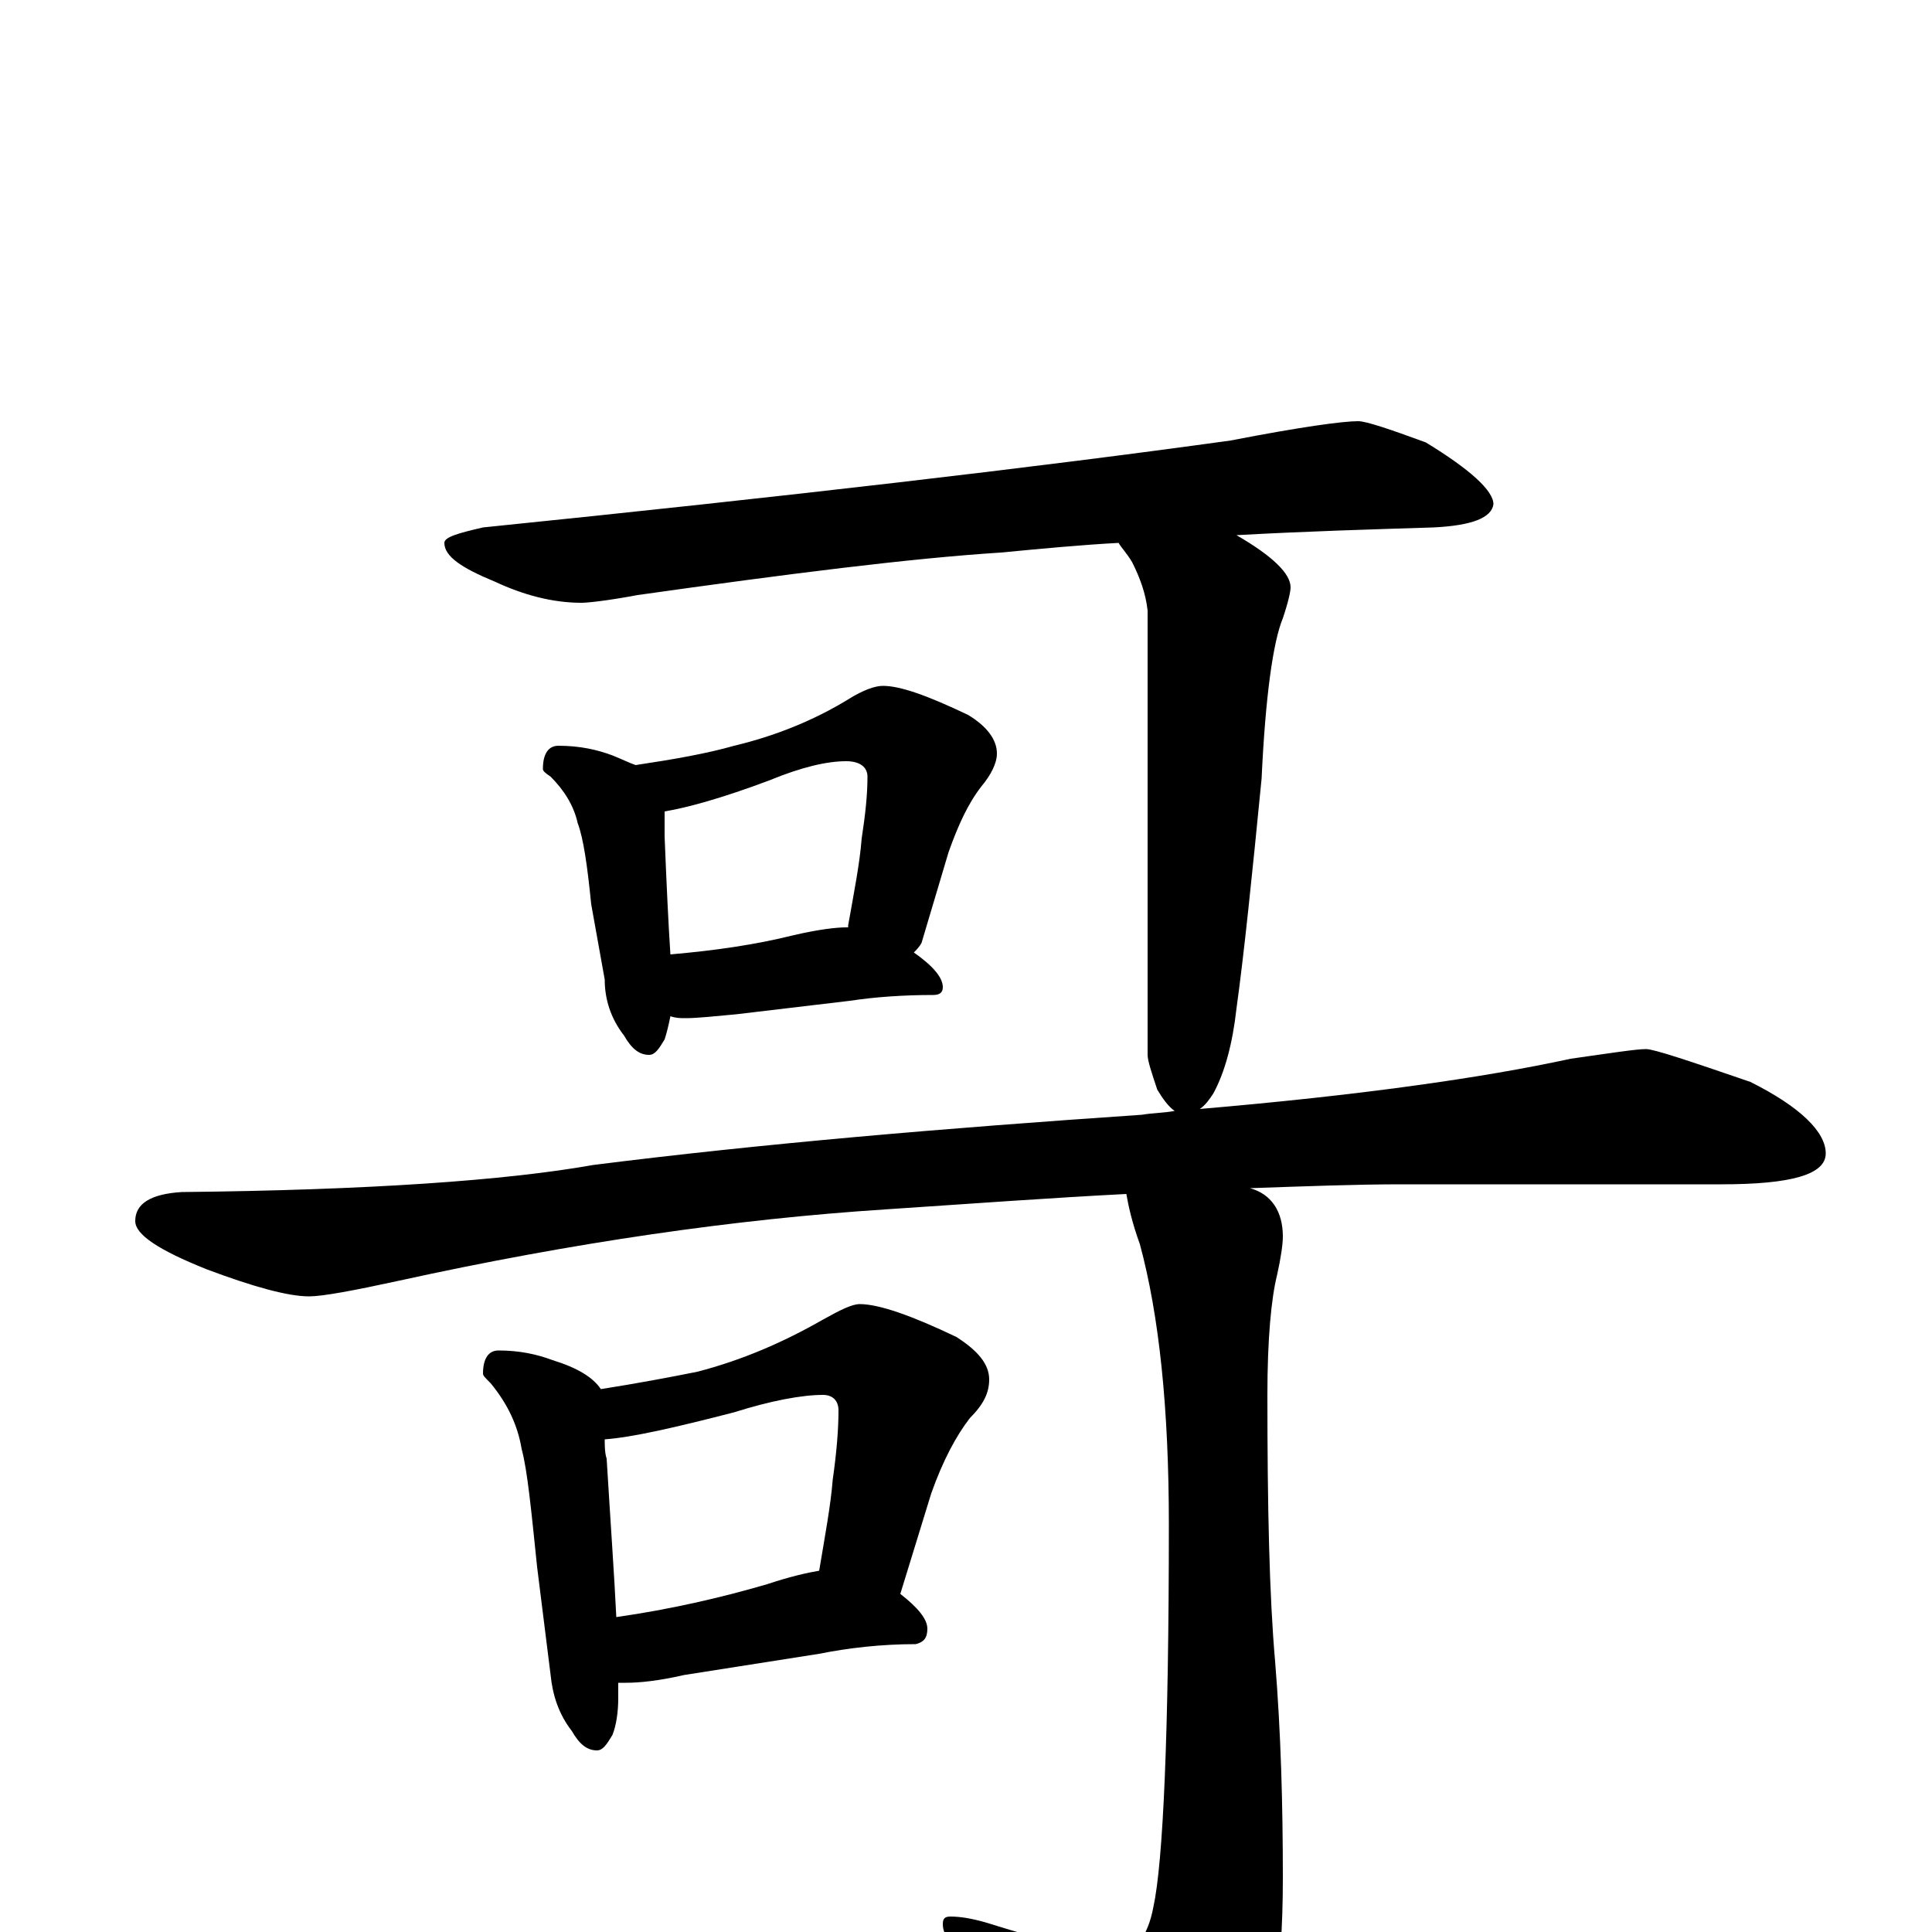 <?xml version="1.0" encoding="utf-8" ?>
<!DOCTYPE svg PUBLIC "-//W3C//DTD SVG 1.1//EN" "http://www.w3.org/Graphics/SVG/1.1/DTD/svg11.dtd">
<svg version="1.1" id="Layer_1" xmlns="http://www.w3.org/2000/svg" xmlns:xlink="http://www.w3.org/1999/xlink" x="0px" y="145px" width="1000px" height="1000px" viewBox="0 0 1000 1000" enable-background="new 0 0 1000 1000" xml:space="preserve">
<g id="Layer_1">
<path id="glyph" transform="matrix(1 0 0 -1 0 1000)" d="M703,782C707,782 719,778 738,771C761,757 773,746 773,739C772,732 762,728 742,727C710,726 676,725 640,723C659,712 668,703 668,696C668,694 667,689 664,680C659,668 655,640 653,597C648,546 644,507 640,478C638,460 634,445 628,434C626,431 624,428 621,426C703,433 767,442 813,452C834,455 847,457 852,457C856,457 874,451 906,440C932,427 945,414 945,403C945,392 927,387 891,387l-166,0C702,387 676,386 647,385C658,382 664,373 664,360C664,356 663,349 661,340C658,328 656,307 656,278C656,220 657,174 660,140C663,103 664,66 664,28C664,-23 658,-58 646,-77C627,-101 611,-113 598,-113C590,-113 582,-108 575,-98C558,-72 535,-44 504,-15C493,-8 488,-2 488,4C488,7 489,8 492,8C497,8 503,7 510,5C545,-6 568,-11 578,-11C587,-11 594,-3 597,13C602,36 605,102 605,211C605,271 600,319 590,356C586,367 584,376 583,382C544,380 503,377 458,374C381,369 297,357 206,337C183,332 167,329 160,329C149,329 131,334 107,343C82,353 70,361 70,368C70,377 78,382 94,383C191,384 262,389 307,397C394,408 488,416 591,423C597,424 603,424 608,425C605,427 602,431 599,436C596,445 594,451 594,454l0,230C593,693 590,701 586,709C583,714 580,717 579,719C560,718 539,716 518,714C471,711 408,703 330,692C314,689 304,688 301,688C286,688 271,692 256,699C239,706 230,712 230,719C230,722 237,724 250,727C407,743 536,758 637,772C673,779 695,782 703,782M289,614C300,614 309,612 317,609C322,607 326,605 329,604C349,607 366,610 380,614C401,619 421,627 439,638C447,643 453,645 457,645C466,645 480,640 501,630C511,624 516,617 516,610C516,605 513,599 508,593C501,584 496,573 491,559l-14,-47C476,510 474,508 473,507C483,500 488,494 488,489C488,486 486,485 483,485C468,485 453,484 440,482l-59,-7C370,474 361,473 355,473C352,473 350,473 347,474C346,469 345,465 344,462C341,457 339,454 336,454C331,454 327,457 323,464C316,473 313,483 313,493l-7,39C304,552 302,566 299,574C297,583 292,591 285,598C282,600 281,601 281,602C281,610 284,614 289,614M347,506C370,508 391,511 411,516C424,519 433,520 438,520l1,0l0,1C442,538 445,553 446,566C448,579 449,589 449,598C449,603 445,606 438,606C428,606 415,603 398,596C374,587 356,582 344,580C344,575 344,571 344,567C345,542 346,521 347,506M258,301C269,301 278,299 286,296C299,292 307,287 311,281C330,284 346,287 361,290C384,296 405,305 426,317C435,322 441,325 445,325C455,325 472,319 495,308C506,301 512,294 512,286C512,279 509,273 502,266C495,257 488,244 482,227l-16,-52C475,168 480,162 480,157C480,152 478,150 474,149C456,149 439,147 424,144l-70,-11C341,130 331,129 324,129C323,129 321,129 320,129C320,126 320,124 320,121C320,114 319,107 317,102C314,97 312,94 309,94C304,94 300,97 296,104C289,113 286,123 285,133l-7,56C275,218 273,239 270,250C268,262 263,273 254,284C251,287 250,288 250,289C250,297 253,301 258,301M319,163C347,167 373,173 397,180C409,184 418,186 424,187C427,205 430,221 431,234C433,248 434,260 434,270C434,275 431,278 426,278C415,278 399,275 380,269C349,261 327,256 313,255C313,252 313,248 314,245C316,212 318,184 319,163z"/>
</g>
</svg>

